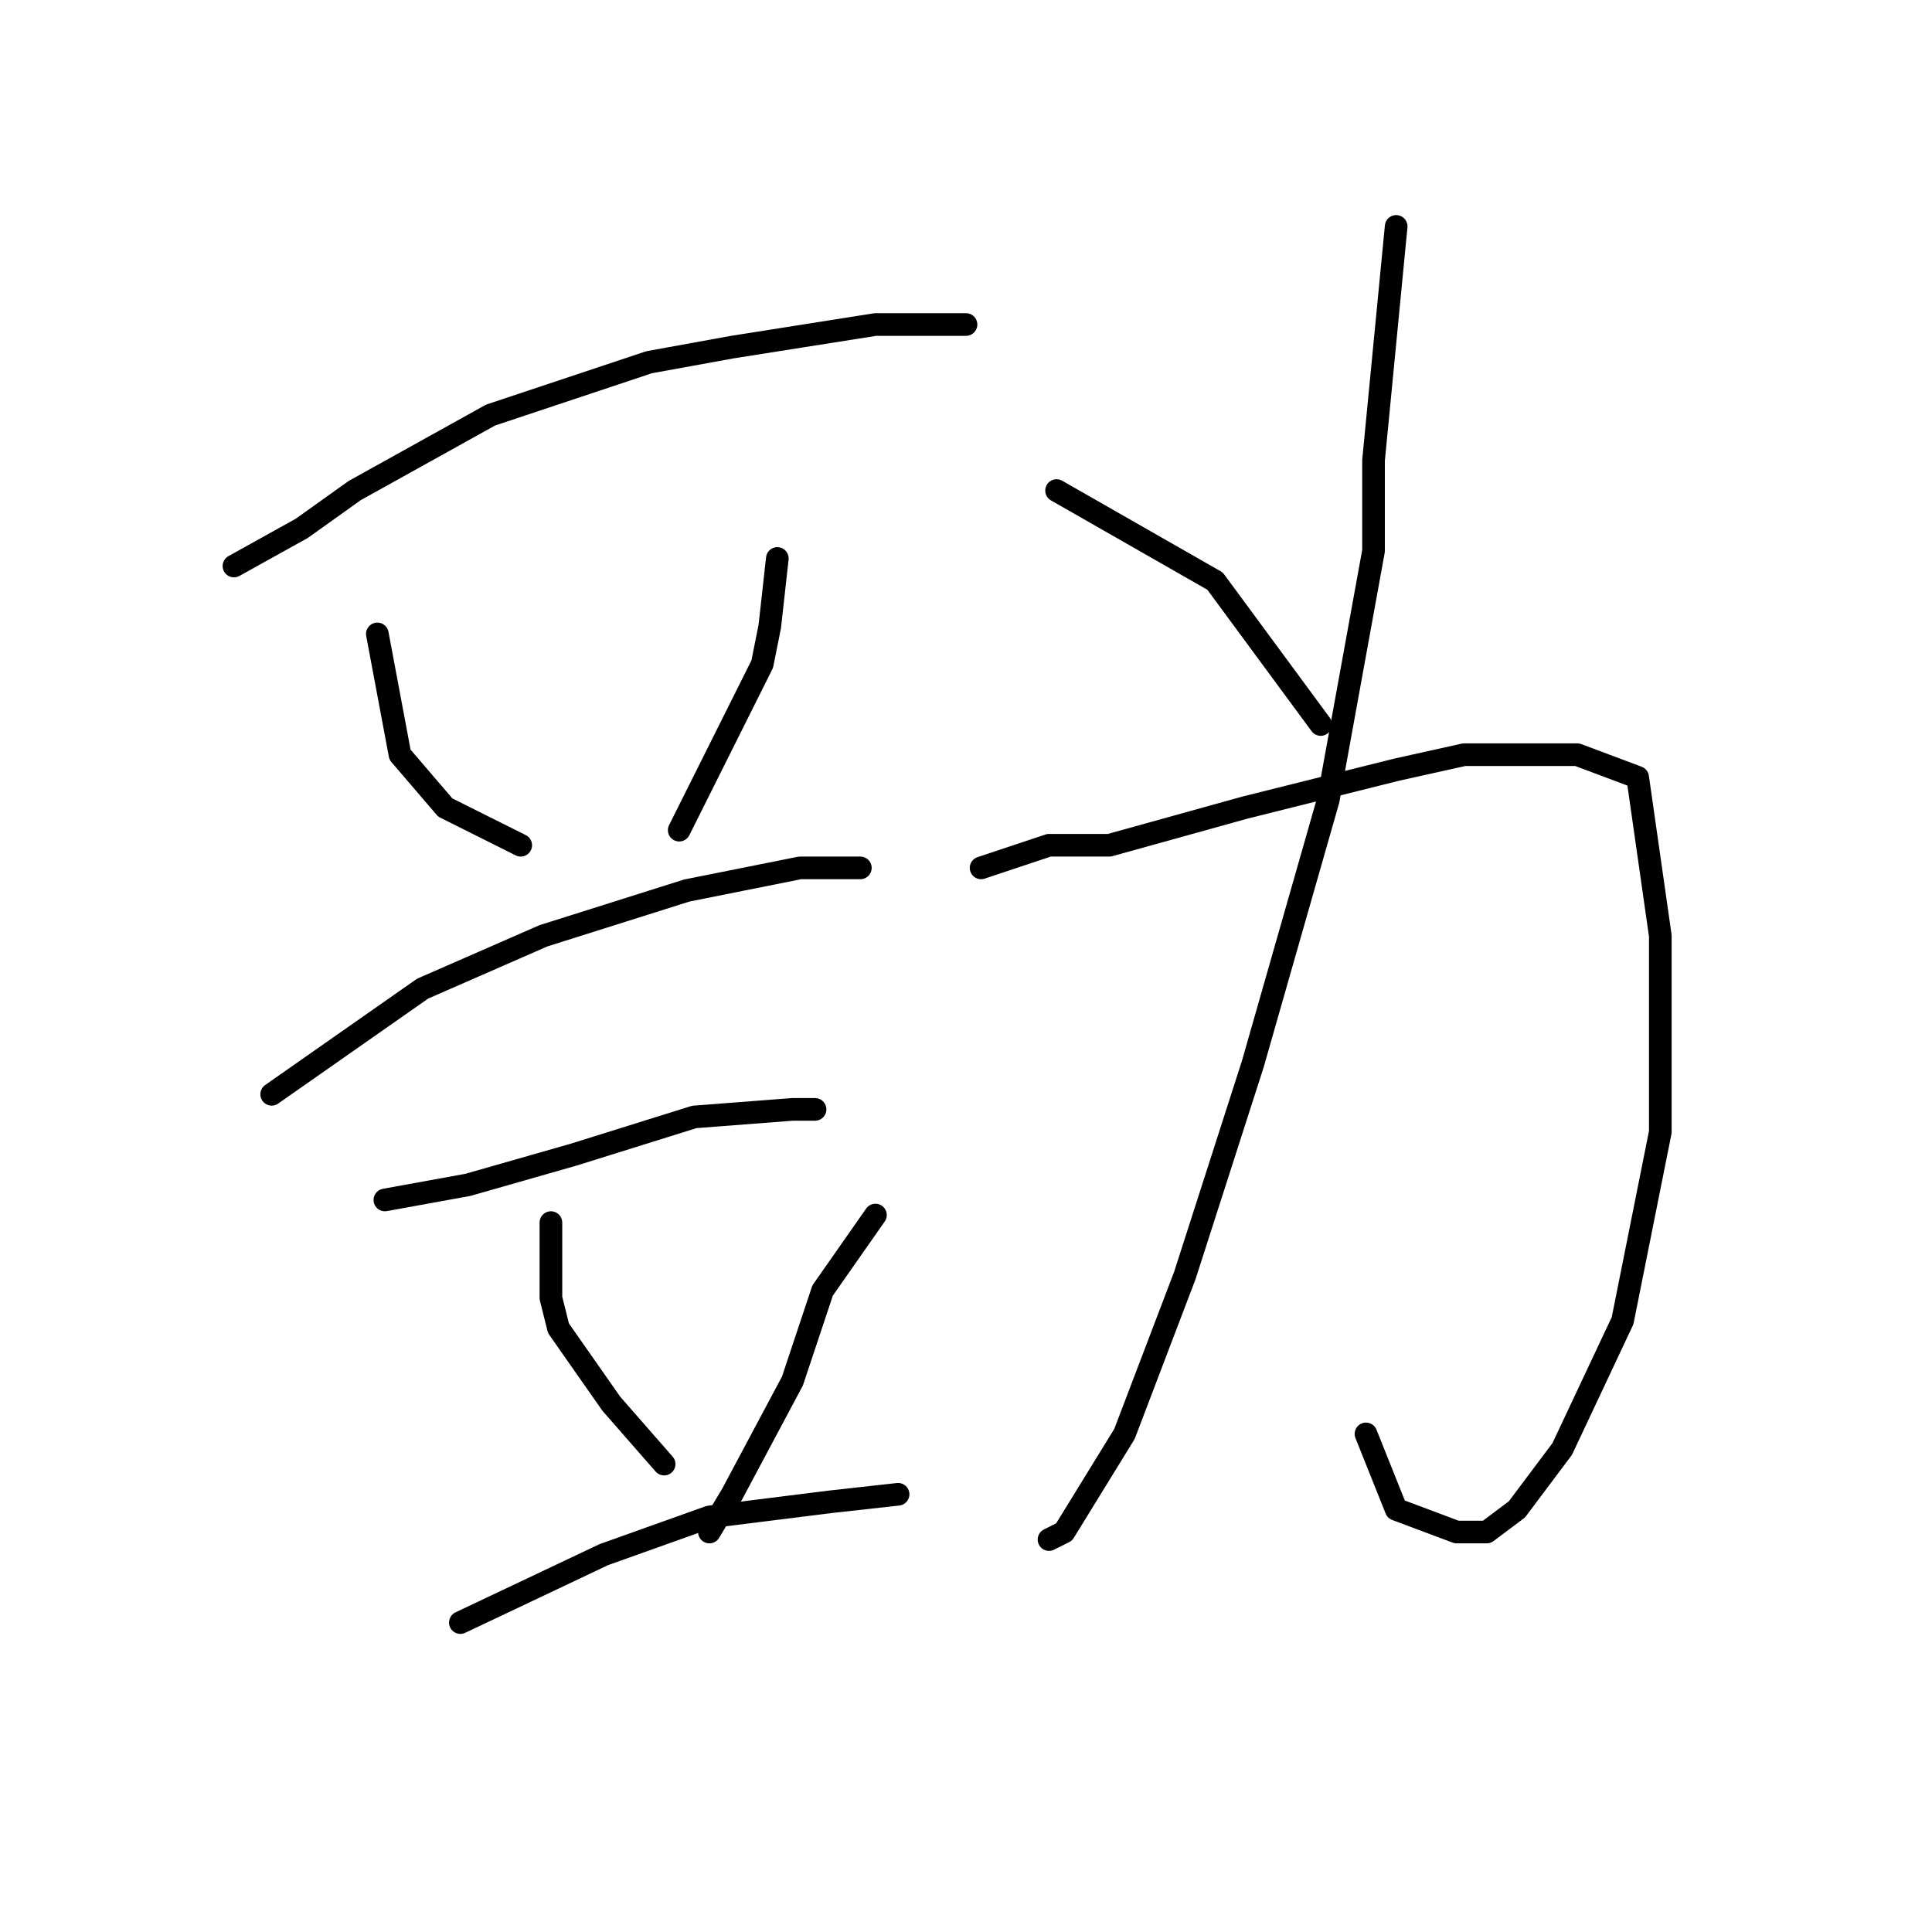 <?xml version="1.0" standalone="no"?>
    <svg width="256" height="256" xmlns="http://www.w3.org/2000/svg" version="1.1">
    <polyline stroke="black" stroke-width="3" stroke-linecap="round" fill="transparent" stroke-linejoin="round" points="31 75 40 70 47 65 65 55 86 48 97 46 116 43 128 43 128 43 " />
        <polyline stroke="black" stroke-width="3" stroke-linecap="round" fill="transparent" stroke-linejoin="round" points="50 84 53 100 59 107 69 112 69 112 " />
        <polyline stroke="black" stroke-width="3" stroke-linecap="round" fill="transparent" stroke-linejoin="round" points="103 74 102 83 101 88 90 110 90 110 " />
        <polyline stroke="black" stroke-width="3" stroke-linecap="round" fill="transparent" stroke-linejoin="round" points="36 145 56 131 72 124 91 118 106 115 114 115 114 115 " />
        <polyline stroke="black" stroke-width="3" stroke-linecap="round" fill="transparent" stroke-linejoin="round" points="51 159 62 157 76 153 92 148 105 147 108 147 108 147 " />
        <polyline stroke="black" stroke-width="3" stroke-linecap="round" fill="transparent" stroke-linejoin="round" points="73 162 73 172 74 176 81 186 88 194 88 194 " />
        <polyline stroke="black" stroke-width="3" stroke-linecap="round" fill="transparent" stroke-linejoin="round" points="116 161 109 171 105 183 97 198 94 203 94 203 " />
        <polyline stroke="black" stroke-width="3" stroke-linecap="round" fill="transparent" stroke-linejoin="round" points="61 215 80 206 94 201 110 199 119 198 119 198 " />
        <polyline stroke="black" stroke-width="3" stroke-linecap="round" fill="transparent" stroke-linejoin="round" points="185 30 182 61 182 73 176 106 166 141 157 169 149 190 141 203 139 204 139 204 " />
        <polyline stroke="black" stroke-width="3" stroke-linecap="round" fill="transparent" stroke-linejoin="round" points="130 115 139 112 147 112 165 107 185 102 194 100 209 100 217 103 220 124 220 150 215 175 207 192 201 200 197 203 193 203 185 200 181 190 181 190 " />
        <polyline stroke="black" stroke-width="3" stroke-linecap="round" fill="transparent" stroke-linejoin="round" points="140 65 161 77 175 96 175 96 " />
        </svg>